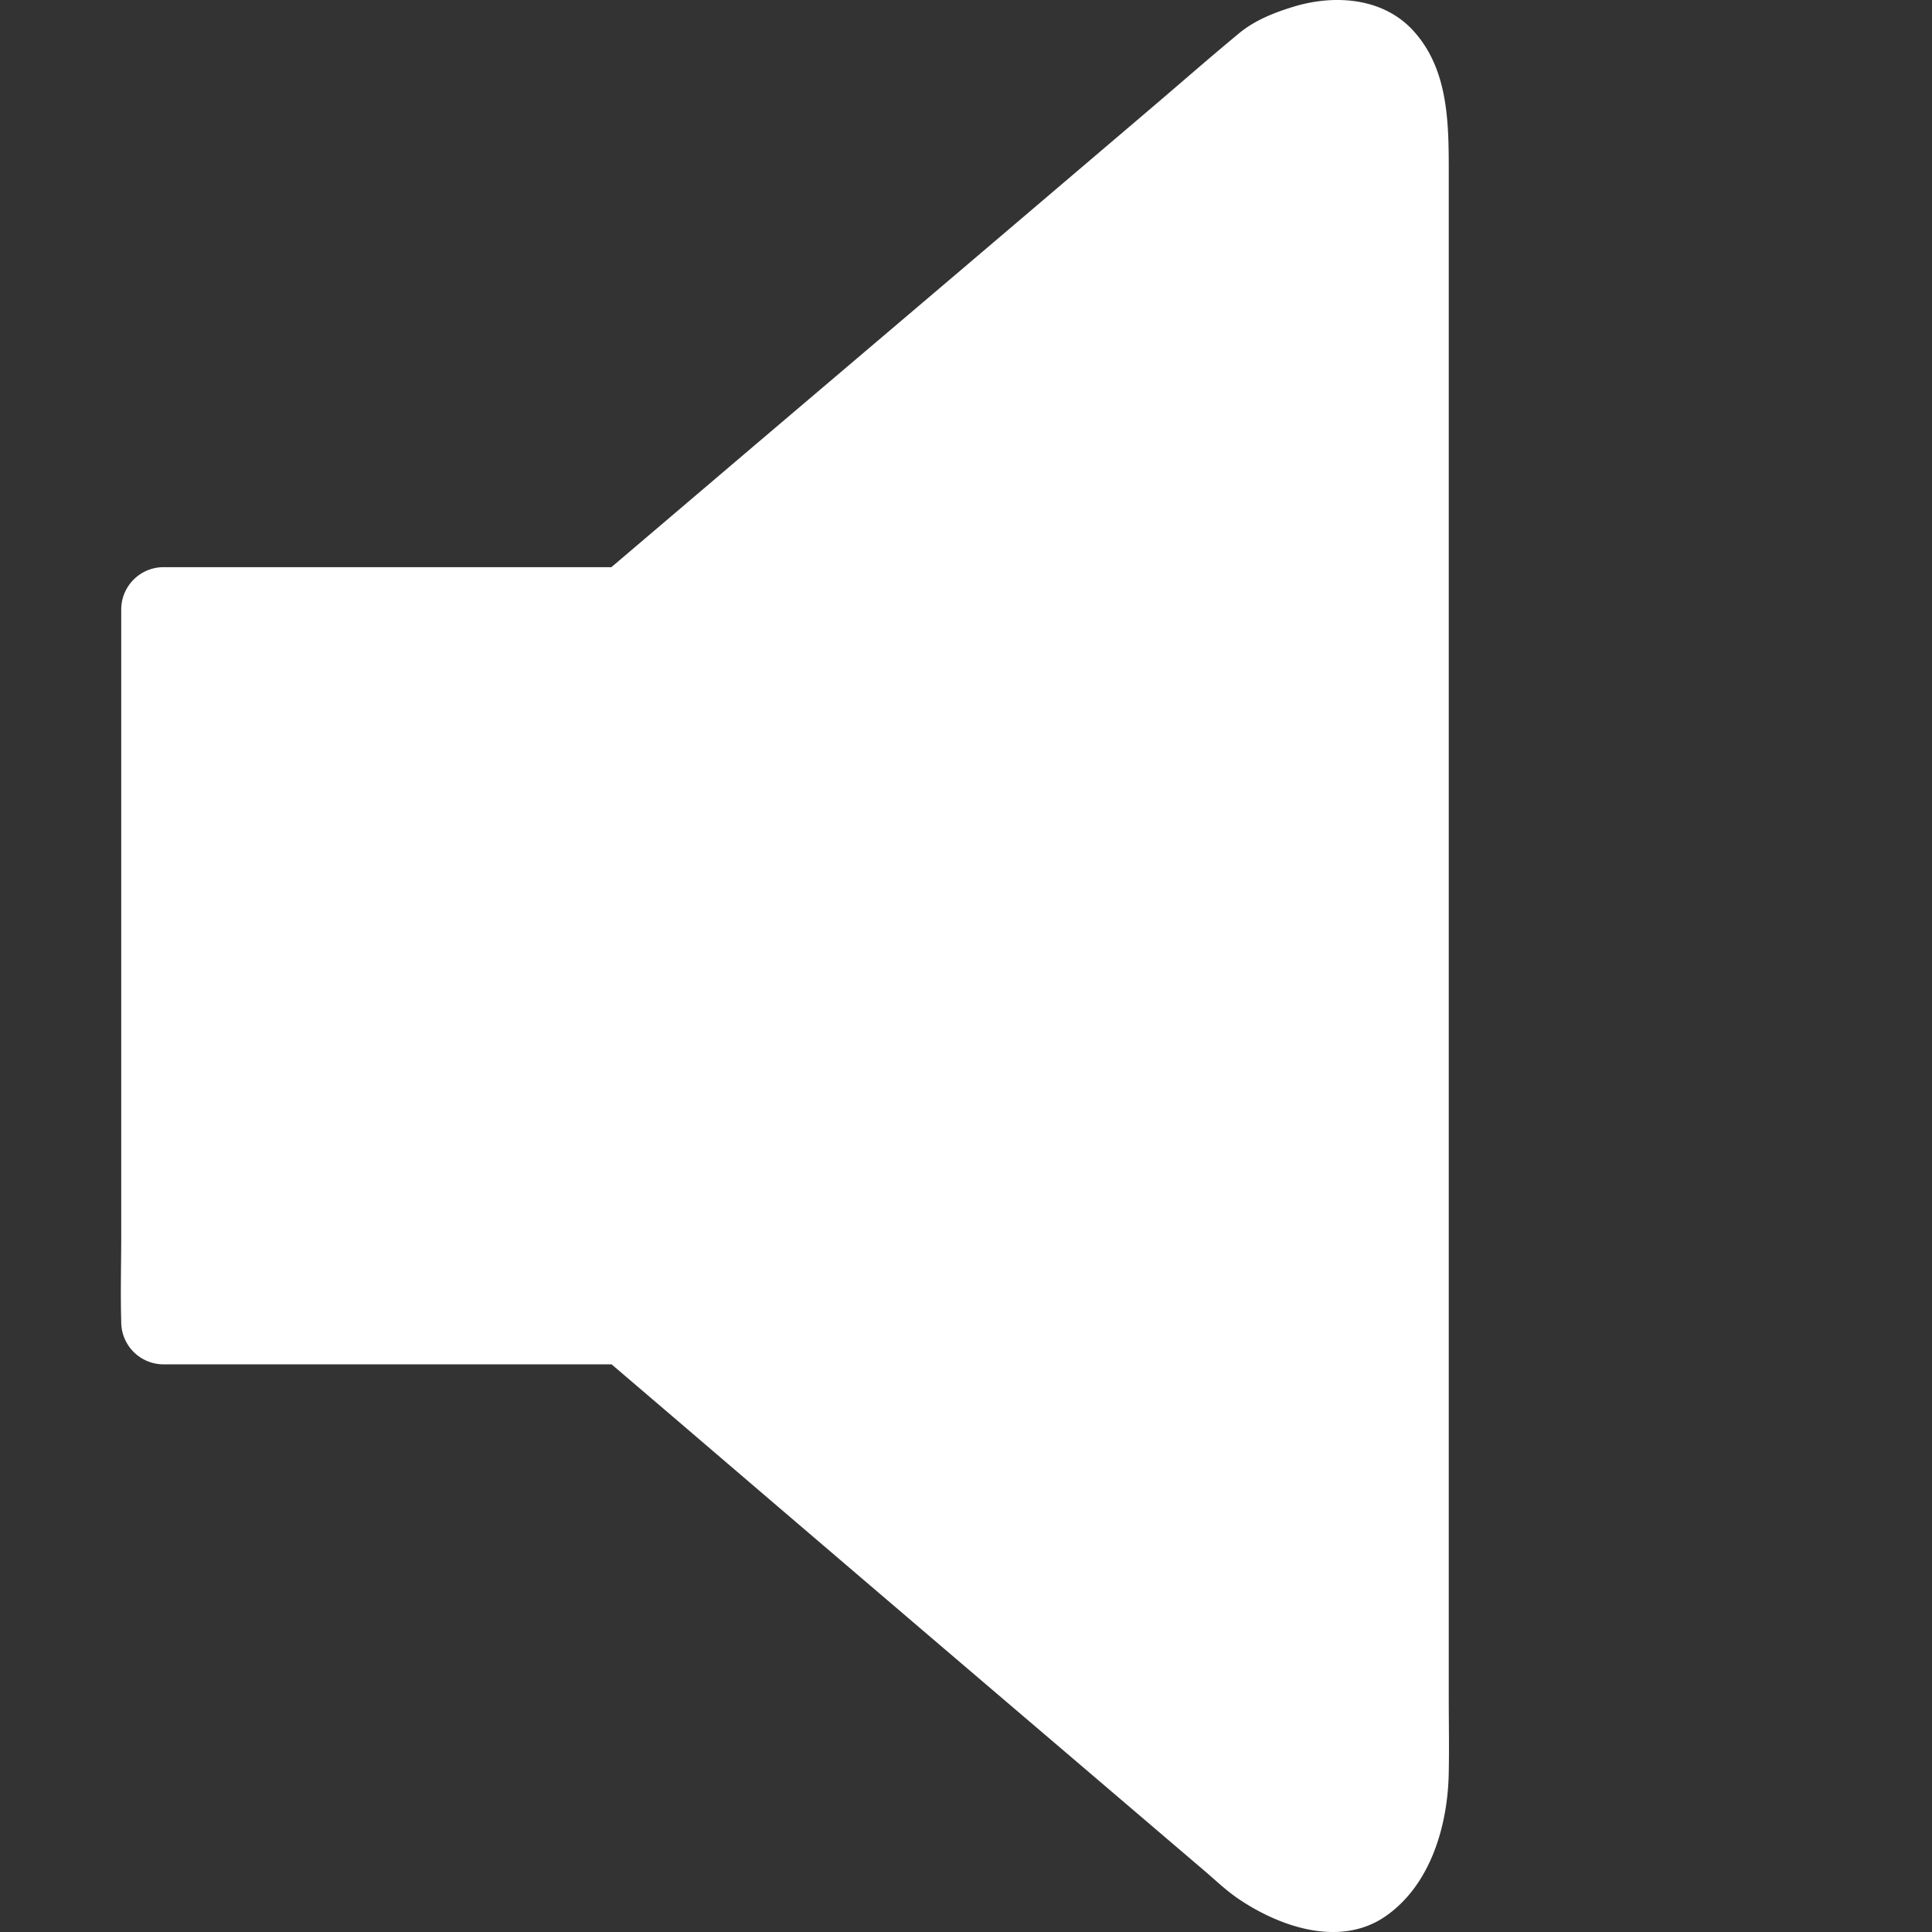 <svg xmlns="http://www.w3.org/2000/svg" width="16" height="16" viewBox="0 0 16 16">
    <rect x="0" y="0" width="16" height="16" fill="#333333" stroke="none"/>
    <path fill="#FFF" fill-rule="evenodd" d="M11.998 14.675c-.006.43-.143.916-.503 1.18-.383.284-.9.104-1.251-.138-.089-.062-.17-.138-.253-.21l-1.167-.996a1892.14 1892.14 0 0 1-3.216-2.748l-.543-.464H1.35a.351.351 0 0 1-.346-.345v-.01c-.007-.24 0-.48 0-.718V5.043a.351.351 0 0 1 .346-.346h3.713l.045-.038 1.153-.981L7.954 2.24 9.505.92c.253-.215.501-.433.756-.644.131-.109.297-.174.46-.223.335-.1.733-.072.982.2.293.32.295.763.295 1.174v12.636c0 .204.004.408 0 .612z"/>
</svg>
